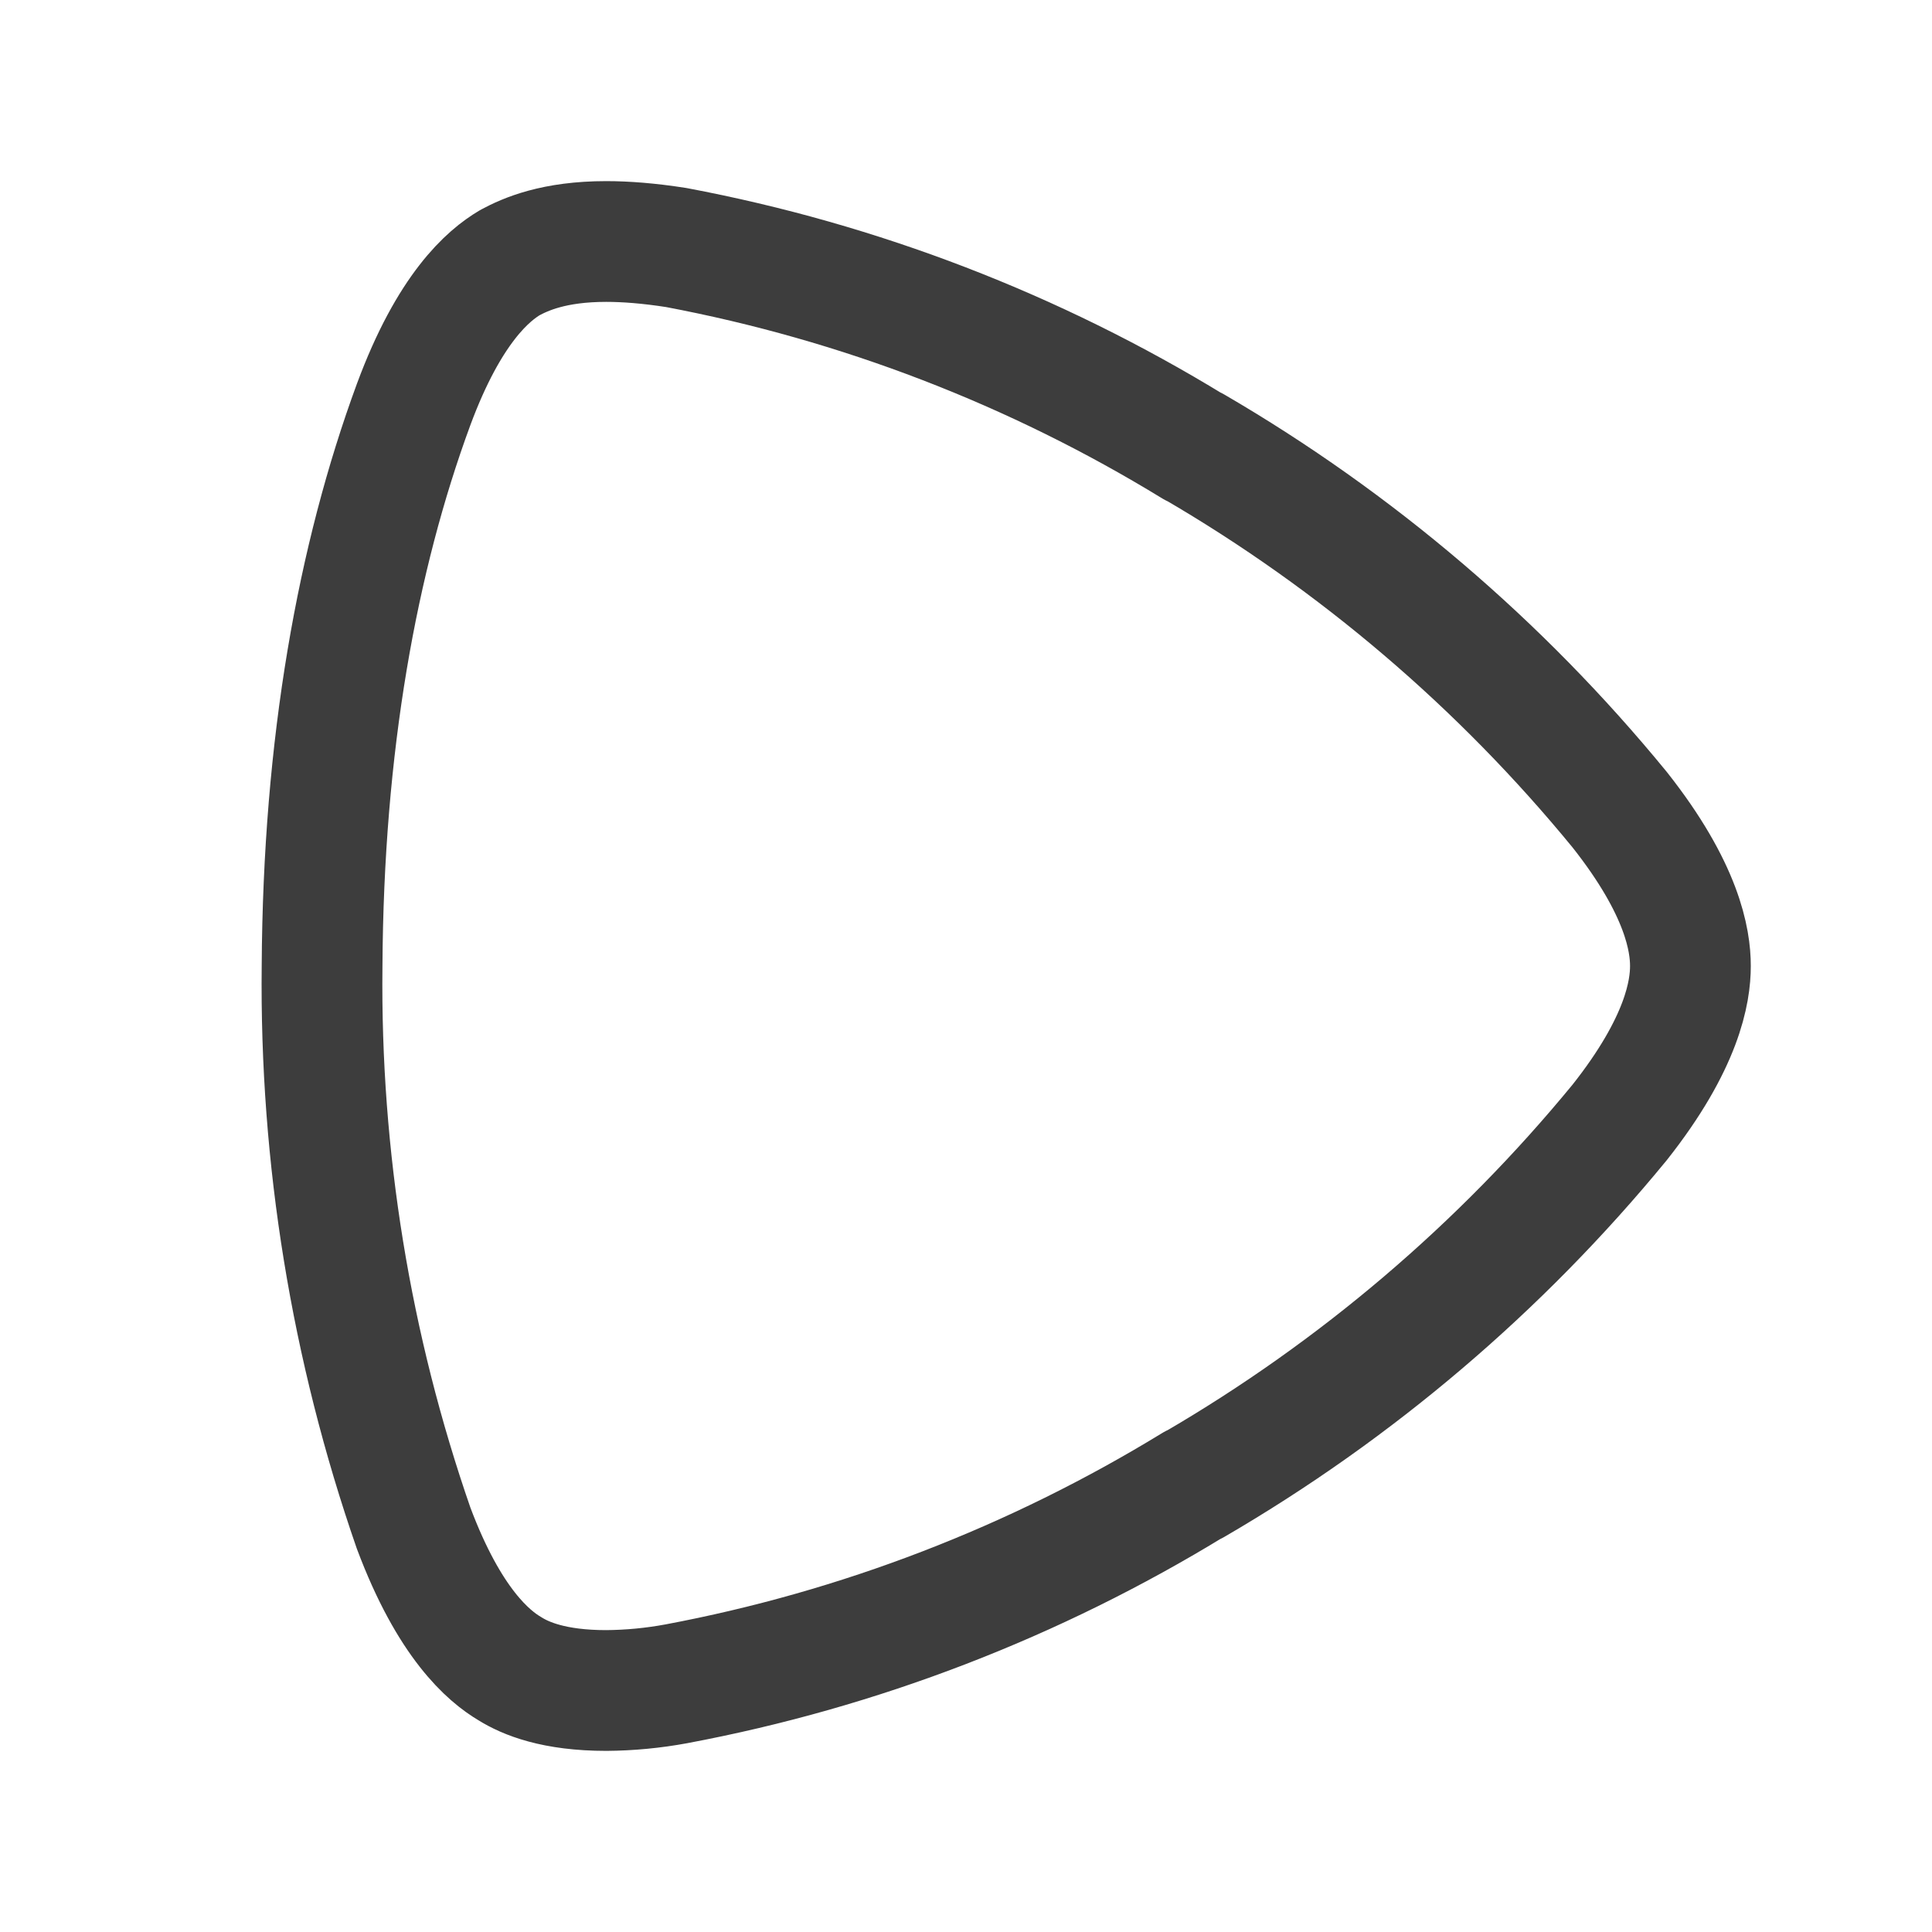 <svg width="24" height="24" viewBox="0 0 24 24" fill="none" xmlns="http://www.w3.org/2000/svg">
<path d="M7.531 21C6.881 21 6.527 20.85 6.335 20.73C6.069 20.573 5.582 20.167 5.138 18.983C4.359 16.738 3.974 14.376 4.001 12C4.016 9.255 4.437 6.93 5.138 5.025C5.582 3.825 6.068 3.42 6.335 3.262C6.527 3.159 6.88 3 7.53 3C7.774 3 8.062 3.022 8.401 3.075C10.675 3.504 12.852 4.342 14.826 5.55H14.833C16.85 6.725 18.641 8.252 20.12 10.058C20.903 11.048 20.999 11.685 20.999 12C20.999 12.315 20.903 12.953 20.12 13.943C18.64 15.746 16.849 17.27 14.833 18.443H14.826C12.852 19.651 10.675 20.49 8.401 20.917C8.114 20.97 7.822 20.998 7.53 21H7.531Z" stroke="#3D3D3D" stroke-width="1.5" stroke-linecap="round" stroke-linejoin="round"/>
</svg>
